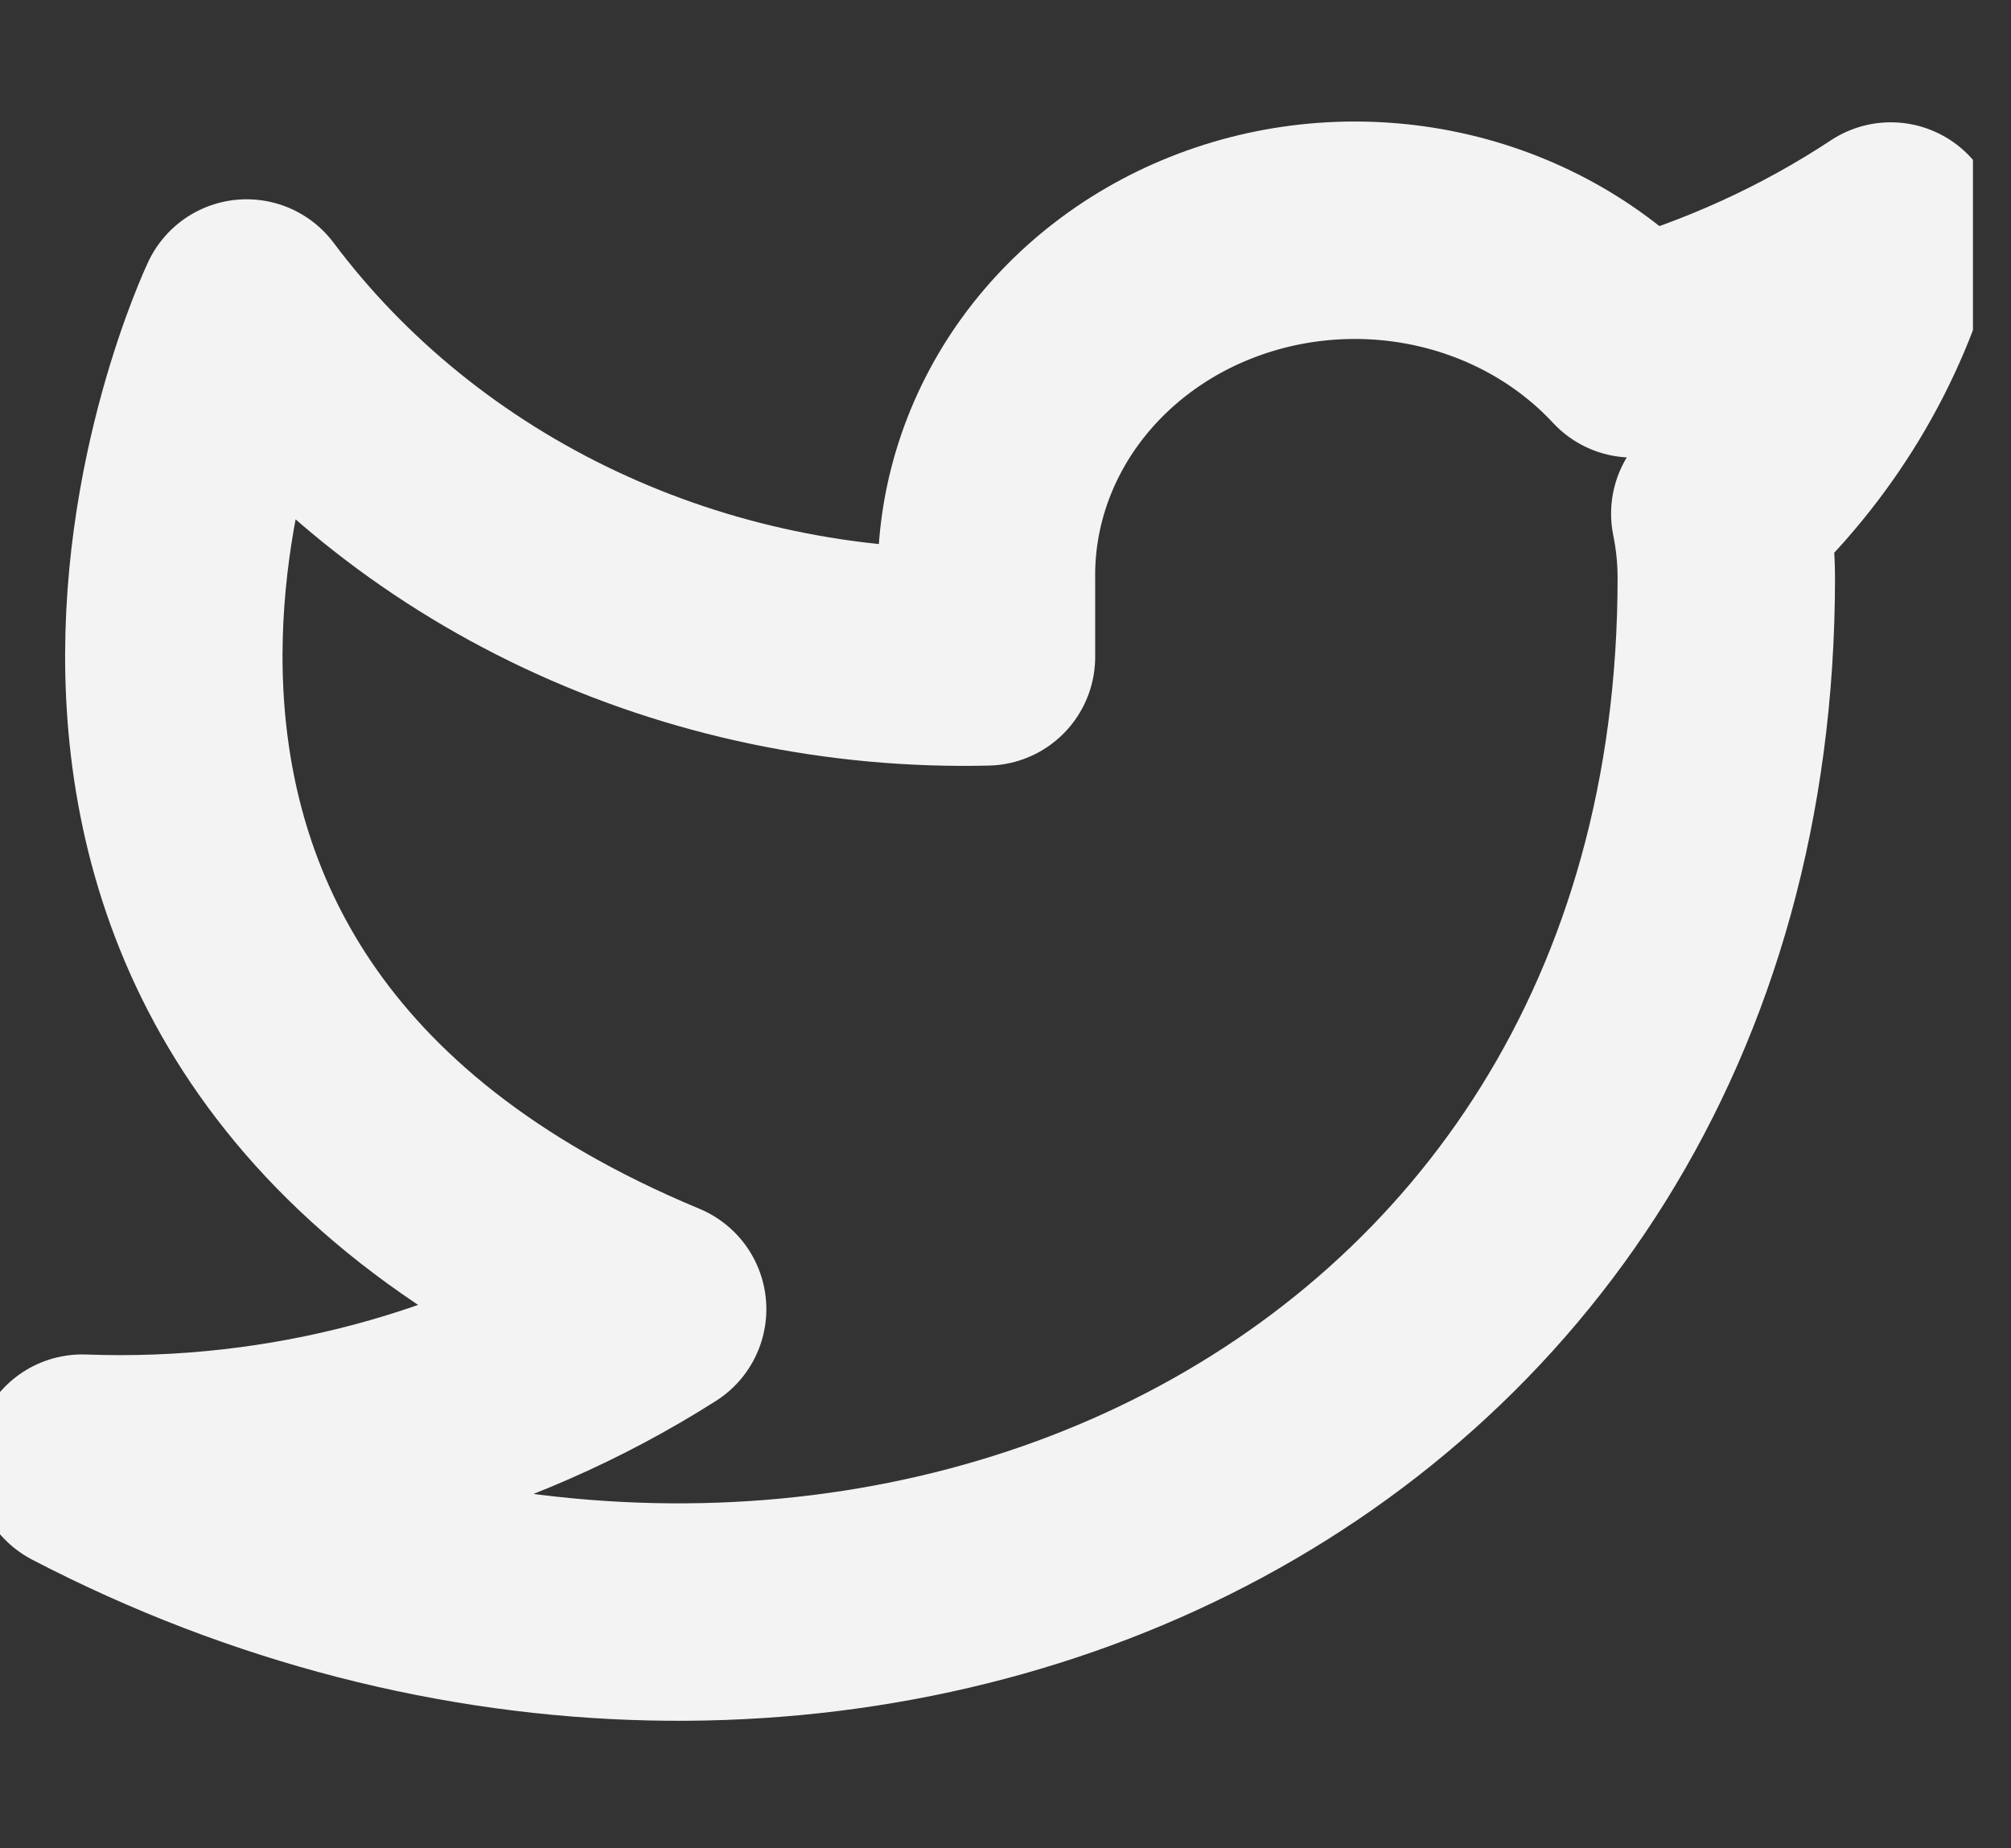 <svg width="37" height="34" viewBox="0 0 37 34" fill="none" xmlns="http://www.w3.org/2000/svg">
<rect x="0" y="0" width="37" height="34" fill="#333333" stroke="none"/>
<g clip-path="url(#clip0_147_34)">
<path d="M34.788 4.25C33.339 5.207 31.735 5.938 30.038 6.417C29.127 5.436 27.917 4.741 26.57 4.425C25.224 4.11 23.806 4.189 22.509 4.653C21.212 5.116 20.099 5.942 19.319 7.017C18.54 8.093 18.131 9.367 18.15 10.667V12.084C15.492 12.148 12.858 11.596 10.483 10.476C8.108 9.357 6.066 7.704 4.538 5.666C4.538 5.666 -1.512 18.416 12.1 24.083C8.985 26.063 5.274 27.056 1.513 26.916C15.125 34 31.762 26.916 31.762 10.625C31.761 10.23 31.721 9.836 31.642 9.449C33.185 8.023 34.275 6.223 34.788 4.25Z" stroke="#F3F3F3" stroke-width="4" stroke-linecap="round" stroke-linejoin="round"/>
</g>
<defs>
<clipPath id="clip0_147_34">
<rect width="36.3" height="34" fill="white"/>
</clipPath>
</defs>
</svg>

